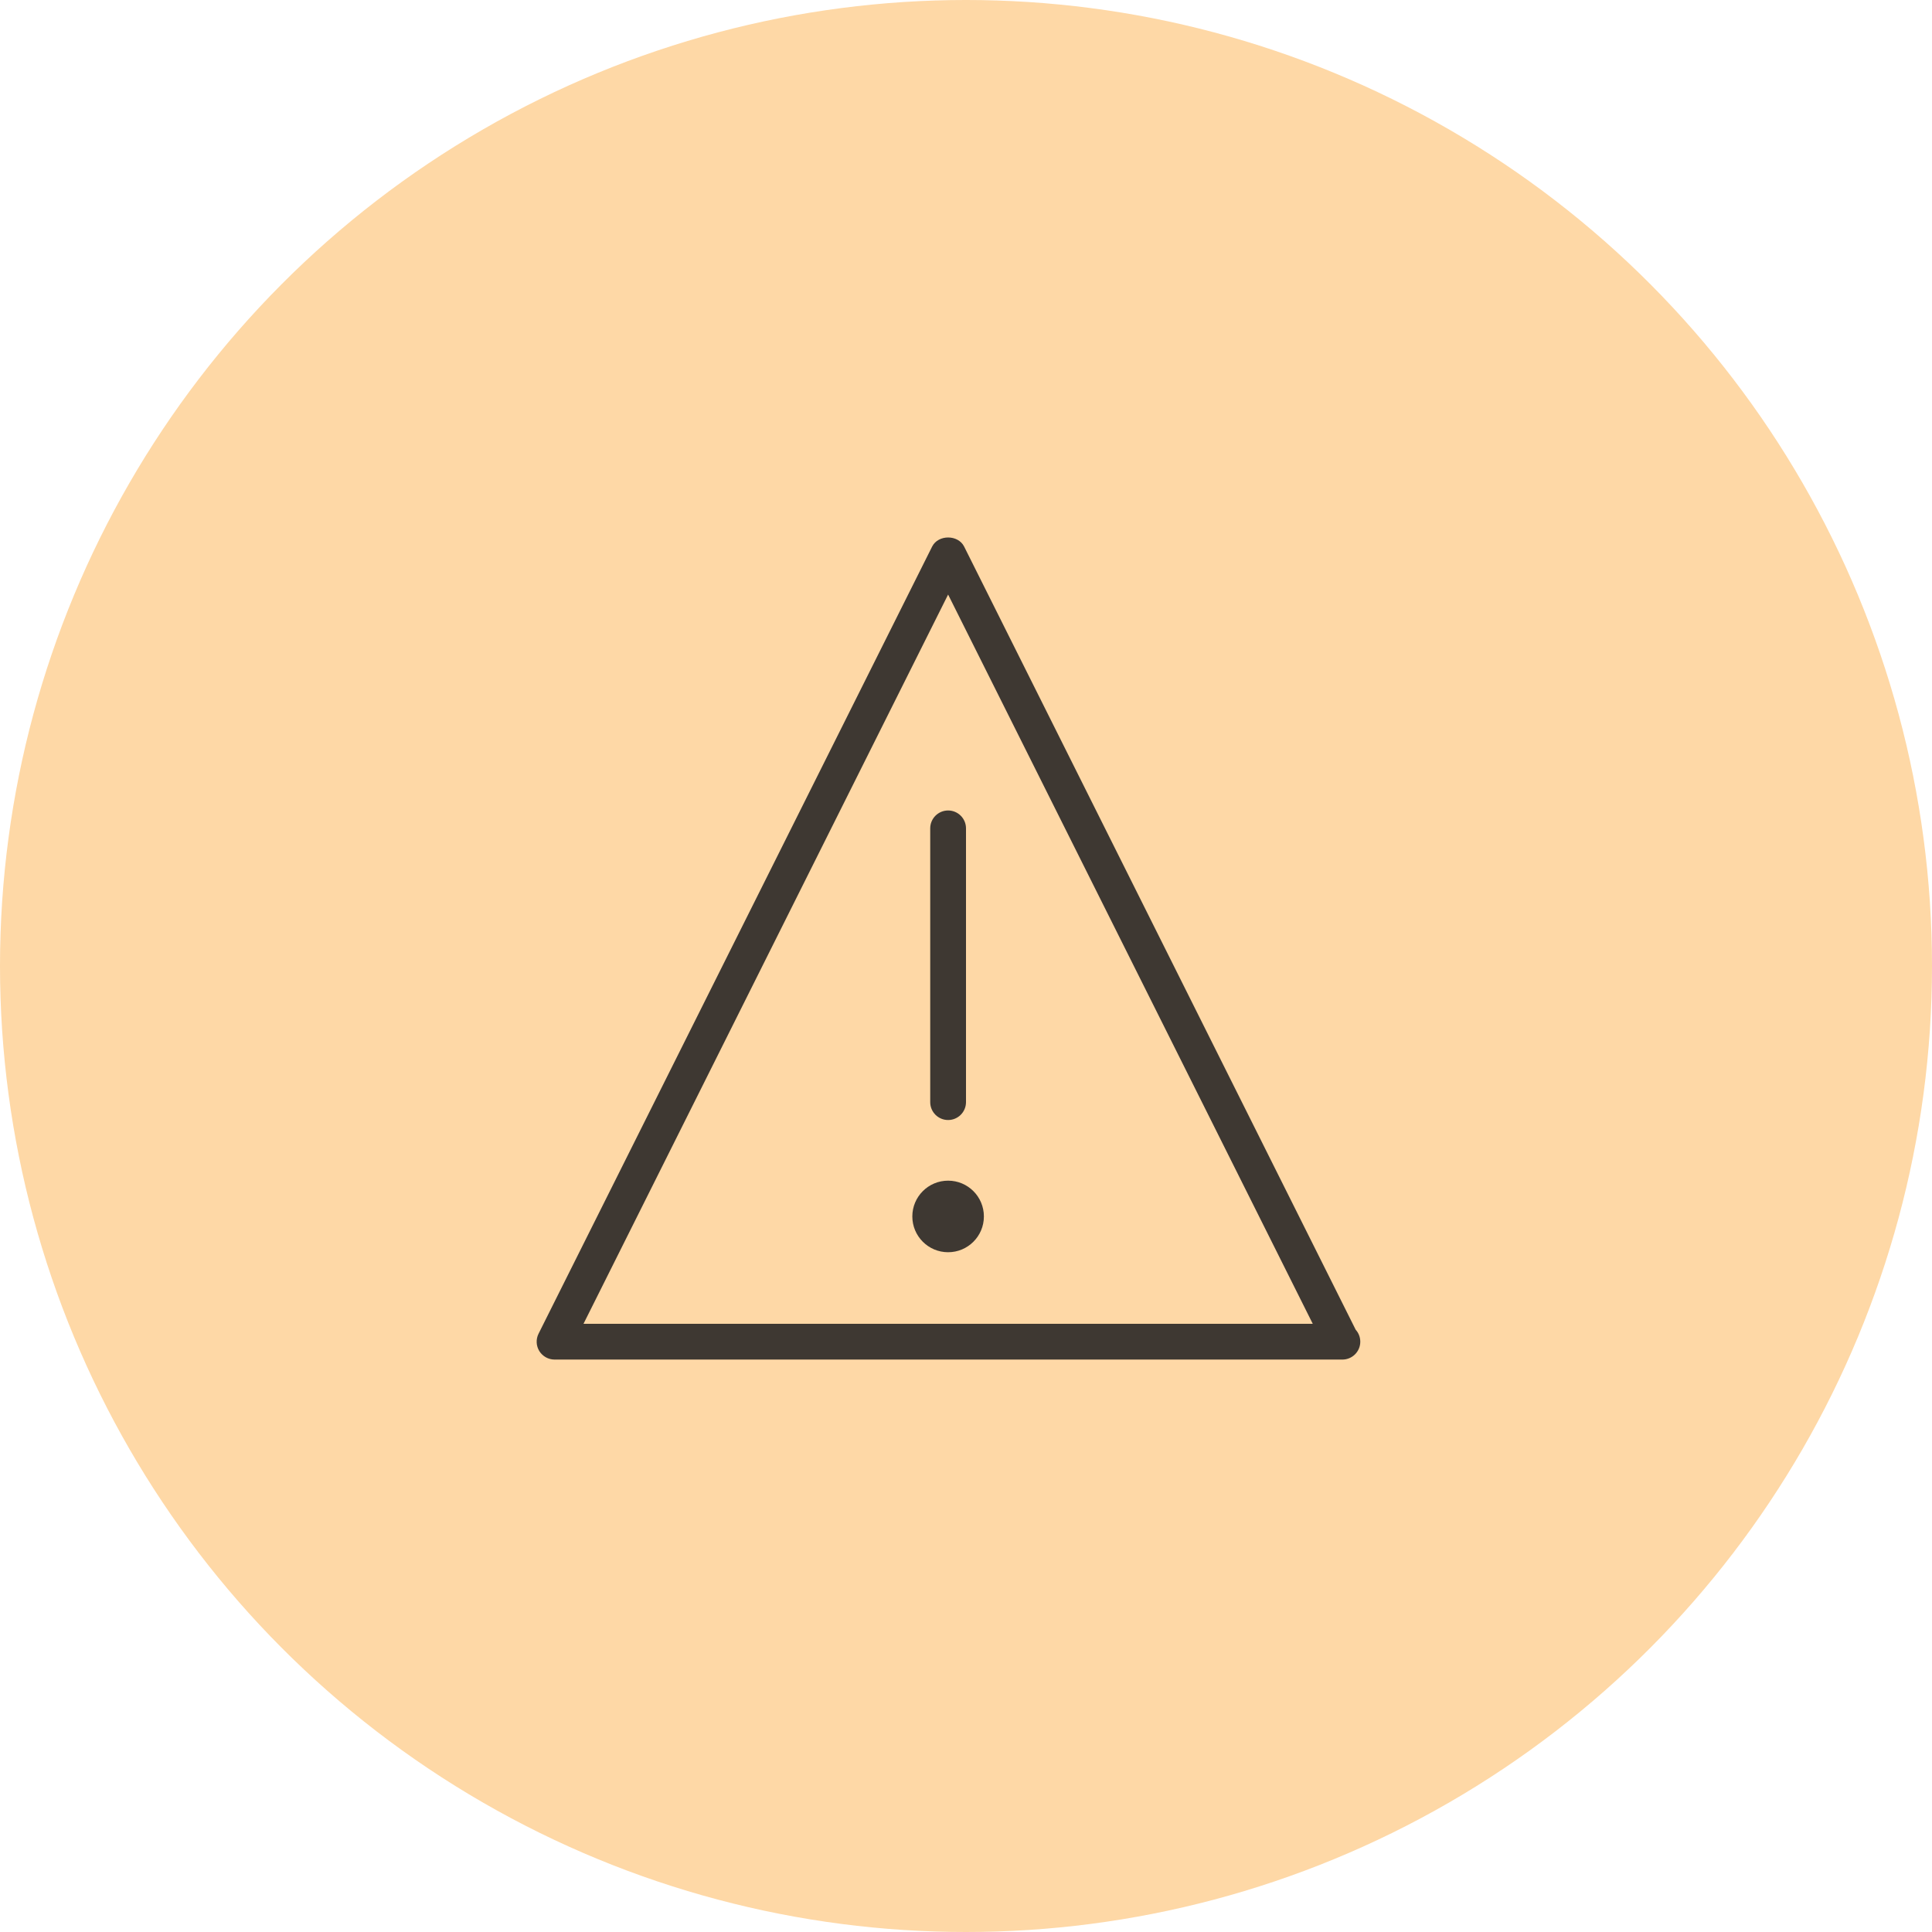 <?xml version="1.0" encoding="UTF-8"?>
<svg width="100px" height="100px" viewBox="0 0 100 100" version="1.1" xmlns="http://www.w3.org/2000/svg" xmlns:xlink="http://www.w3.org/1999/xlink">
    <!-- Generator: Sketch 46.2 (44496) - http://www.bohemiancoding.com/sketch -->
    <title>Group 2</title>
    <desc>Created with Sketch.</desc>
    <defs>
        <circle id="path-1" cx="50" cy="50" r="50"></circle>
    </defs>
    <g id="Arbeidsgiversidene" stroke="none" stroke-width="1" fill="none" fill-rule="evenodd">
        <g id="Manglende-innsending" transform="translate(-224, -452)">
            <g id="Group-2" transform="translate(224, 452)">
                <g id="Forstørrelsesglass">
                    <mask id="mask-2" fill="white">
                        <use xlink:href="#path-1"></use>
                    </mask>
                    <use id="Oval" fill="#FED8A6" xlink:href="#path-1"></use>
                </g>
                <g id="report-problem-triangle" transform="translate(27.778, 27.778)" fill-rule="nonzero" fill="#3E3832">
                    <path d="M21.296,30.194 C20.785,30.194 20.37,29.78 20.37,29.269 L20.37,15.098 C20.37,14.587 20.785,14.172 21.296,14.172 C21.807,14.172 22.222,14.587 22.222,15.098 L22.222,29.267 C22.222,29.78 21.807,30.194 21.296,30.194 Z" id="Shape"></path>
                    <path d="M41.704,42.593 C41.694,42.594 41.681,42.594 41.667,42.593 L0.926,42.593 C0.606,42.593 0.307,42.426 0.137,42.154 C-0.031,41.881 -0.046,41.541 0.098,41.254 L20.469,0.513 C20.783,-0.115 21.811,-0.115 22.126,0.513 L42.393,41.05 C42.541,41.213 42.63,41.43 42.63,41.669 C42.63,42.178 42.215,42.593 41.704,42.593 Z M2.424,40.741 L40.17,40.741 L21.296,2.996 L2.424,40.741 Z" id="Shape"></path>
                    <circle id="Oval" cx="21.296" cy="35.185" r="1.852"></circle>
                </g>
            </g>
        </g>
    </g>
</svg>